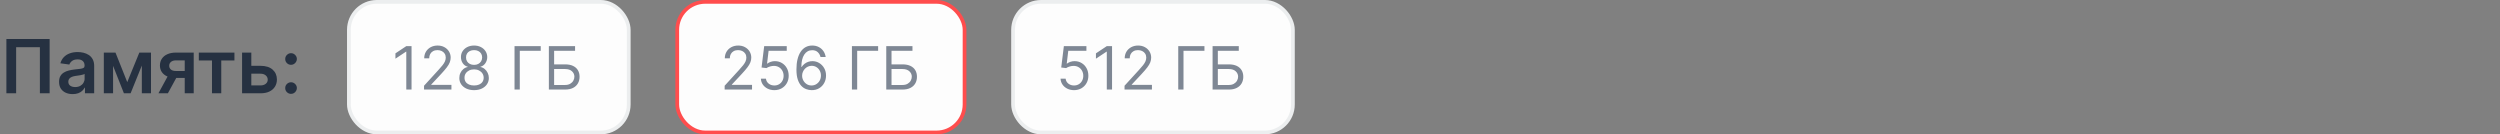 <svg width="670" height="36" viewBox="0 0 670 36" fill="none" xmlns="http://www.w3.org/2000/svg">
<rect x="0" y="0" width="670" height="36" fill="#808080" stroke="none"/>
<path d="M13.303 10.454V25H10.689V12.642H4.325V25H1.712V10.454H13.303ZM19.48 25.22C18.788 25.22 18.166 25.097 17.612 24.851C17.063 24.6 16.627 24.231 16.305 23.743C15.988 23.255 15.829 22.654 15.829 21.939C15.829 21.323 15.943 20.814 16.17 20.412C16.397 20.009 16.707 19.688 17.101 19.446C17.494 19.204 17.936 19.022 18.429 18.899C18.926 18.771 19.439 18.679 19.97 18.622C20.609 18.556 21.128 18.497 21.525 18.445C21.923 18.388 22.212 18.303 22.392 18.189C22.576 18.07 22.669 17.888 22.669 17.642V17.599C22.669 17.064 22.51 16.65 22.193 16.357C21.876 16.063 21.419 15.916 20.822 15.916C20.192 15.916 19.693 16.053 19.323 16.328C18.959 16.603 18.713 16.927 18.585 17.301L16.184 16.96C16.374 16.297 16.686 15.743 17.122 15.298C17.557 14.848 18.09 14.512 18.72 14.29C19.35 14.062 20.046 13.949 20.808 13.949C21.334 13.949 21.857 14.01 22.378 14.133C22.898 14.257 23.374 14.46 23.805 14.744C24.236 15.024 24.582 15.405 24.842 15.888C25.107 16.371 25.24 16.974 25.24 17.699V25H22.768V23.501H22.683C22.527 23.805 22.306 24.088 22.022 24.354C21.743 24.614 21.39 24.825 20.964 24.986C20.543 25.142 20.048 25.22 19.48 25.22ZM20.147 23.331C20.663 23.331 21.111 23.229 21.49 23.026C21.869 22.817 22.16 22.543 22.363 22.202C22.572 21.861 22.676 21.489 22.676 21.087V19.801C22.595 19.867 22.458 19.929 22.264 19.986C22.075 20.043 21.861 20.092 21.625 20.135C21.388 20.178 21.154 20.215 20.922 20.249C20.689 20.282 20.488 20.31 20.318 20.334C19.934 20.386 19.591 20.471 19.288 20.59C18.985 20.708 18.746 20.874 18.571 21.087C18.395 21.295 18.308 21.565 18.308 21.896C18.308 22.37 18.481 22.727 18.826 22.969C19.172 23.21 19.612 23.331 20.147 23.331ZM34.103 22.01L37.342 14.091H39.416L35.005 25H33.209L28.897 14.091H30.95L34.103 22.01ZM30.304 14.091V25H27.825V14.091H30.304ZM38.01 25V14.091H40.467V25H38.01ZM49.508 25V16.179H47.179C46.587 16.179 46.132 16.316 45.815 16.591C45.498 16.866 45.342 17.206 45.346 17.614C45.342 18.021 45.491 18.357 45.794 18.622C46.097 18.887 46.53 19.02 47.093 19.02H50.318V20.895H47.093C46.222 20.895 45.469 20.758 44.835 20.483C44.2 20.208 43.713 19.82 43.372 19.318C43.031 18.816 42.86 18.229 42.86 17.557C42.86 16.856 43.033 16.248 43.379 15.732C43.729 15.211 44.226 14.808 44.87 14.524C45.519 14.235 46.288 14.091 47.179 14.091H51.916V25H49.508ZM42.463 25L45.51 19.403H48.045L44.991 25H42.463ZM53.283 16.2V14.091H62.828V16.2H59.299V25H56.813V16.2H53.283ZM66.616 17.642H69.833C71.225 17.642 72.302 17.981 73.065 18.658C73.827 19.335 74.21 20.223 74.215 21.321C74.21 22.036 74.035 22.671 73.69 23.224C73.349 23.778 72.852 24.214 72.198 24.531C71.549 24.844 70.761 25 69.833 25H64.876V14.091H67.354V22.891H69.833C70.392 22.891 70.851 22.749 71.211 22.465C71.571 22.176 71.751 21.806 71.751 21.357C71.751 20.883 71.571 20.497 71.211 20.199C70.851 19.901 70.392 19.751 69.833 19.751H66.616V17.642ZM78.002 25.156C77.572 25.156 77.202 25.005 76.894 24.702C76.587 24.399 76.435 24.029 76.44 23.594C76.435 23.168 76.587 22.803 76.894 22.5C77.202 22.197 77.572 22.046 78.002 22.046C78.419 22.046 78.781 22.197 79.089 22.5C79.402 22.803 79.56 23.168 79.565 23.594C79.56 23.883 79.484 24.145 79.338 24.382C79.196 24.619 79.006 24.808 78.769 24.95C78.537 25.088 78.282 25.156 78.002 25.156ZM78.002 17.372C77.572 17.372 77.202 17.221 76.894 16.918C76.587 16.61 76.435 16.241 76.44 15.81C76.435 15.383 76.587 15.019 76.894 14.716C77.202 14.408 77.572 14.254 78.002 14.254C78.419 14.254 78.781 14.408 79.089 14.716C79.402 15.019 79.56 15.383 79.565 15.81C79.56 16.094 79.484 16.354 79.338 16.591C79.196 16.828 79.006 17.017 78.769 17.159C78.537 17.301 78.282 17.372 78.002 17.372Z" fill="#263141"/>
<rect x="93.5" y="0.5" width="75" height="35" rx="7.5" fill="#FDFDFD"/>
<rect x="93.5" y="0.5" width="75" height="35" rx="7.5" stroke="#ECEEEF"/>
<path d="M110.295 12.364V24H108.886V13.841H108.818L105.977 15.727V14.296L108.886 12.364H110.295ZM113.642 24V22.977L117.483 18.773C117.934 18.28 118.305 17.852 118.597 17.489C118.888 17.121 119.104 16.776 119.244 16.454C119.388 16.129 119.46 15.788 119.46 15.432C119.46 15.023 119.362 14.669 119.165 14.369C118.972 14.07 118.706 13.839 118.369 13.676C118.032 13.513 117.653 13.432 117.233 13.432C116.786 13.432 116.396 13.525 116.062 13.71C115.733 13.892 115.477 14.148 115.295 14.477C115.117 14.807 115.028 15.193 115.028 15.636H113.688C113.688 14.954 113.845 14.356 114.159 13.841C114.473 13.326 114.902 12.924 115.443 12.636C115.989 12.348 116.6 12.204 117.278 12.204C117.96 12.204 118.564 12.348 119.091 12.636C119.617 12.924 120.03 13.312 120.33 13.801C120.629 14.29 120.778 14.833 120.778 15.432C120.778 15.86 120.701 16.278 120.545 16.688C120.394 17.093 120.129 17.546 119.75 18.046C119.375 18.542 118.854 19.148 118.188 19.864L115.574 22.659V22.75H120.983V24H113.642ZM127.057 24.159C126.277 24.159 125.587 24.021 124.989 23.744C124.394 23.464 123.93 23.079 123.597 22.591C123.263 22.099 123.098 21.538 123.102 20.909C123.098 20.417 123.195 19.962 123.392 19.546C123.589 19.125 123.858 18.775 124.199 18.494C124.544 18.21 124.928 18.03 125.352 17.954V17.886C124.795 17.742 124.352 17.43 124.023 16.949C123.693 16.464 123.53 15.913 123.534 15.296C123.53 14.704 123.68 14.176 123.983 13.71C124.286 13.244 124.703 12.877 125.233 12.608C125.767 12.339 126.375 12.204 127.057 12.204C127.731 12.204 128.333 12.339 128.864 12.608C129.394 12.877 129.811 13.244 130.114 13.71C130.42 14.176 130.576 14.704 130.58 15.296C130.576 15.913 130.407 16.464 130.074 16.949C129.744 17.43 129.307 17.742 128.761 17.886V17.954C129.182 18.03 129.561 18.21 129.898 18.494C130.235 18.775 130.504 19.125 130.705 19.546C130.905 19.962 131.008 20.417 131.011 20.909C131.008 21.538 130.837 22.099 130.5 22.591C130.167 23.079 129.703 23.464 129.108 23.744C128.517 24.021 127.833 24.159 127.057 24.159ZM127.057 22.909C127.583 22.909 128.038 22.824 128.42 22.653C128.803 22.483 129.098 22.242 129.307 21.932C129.515 21.621 129.621 21.258 129.625 20.841C129.621 20.401 129.508 20.013 129.284 19.676C129.061 19.339 128.756 19.074 128.369 18.881C127.987 18.688 127.549 18.591 127.057 18.591C126.561 18.591 126.117 18.688 125.727 18.881C125.341 19.074 125.036 19.339 124.812 19.676C124.593 20.013 124.485 20.401 124.489 20.841C124.485 21.258 124.585 21.621 124.79 21.932C124.998 22.242 125.295 22.483 125.682 22.653C126.068 22.824 126.527 22.909 127.057 22.909ZM127.057 17.386C127.473 17.386 127.843 17.303 128.165 17.136C128.491 16.97 128.746 16.737 128.932 16.438C129.117 16.138 129.212 15.788 129.216 15.386C129.212 14.992 129.119 14.65 128.938 14.358C128.756 14.062 128.504 13.835 128.182 13.676C127.86 13.513 127.485 13.432 127.057 13.432C126.621 13.432 126.241 13.513 125.915 13.676C125.589 13.835 125.337 14.062 125.159 14.358C124.981 14.65 124.894 14.992 124.898 15.386C124.894 15.788 124.983 16.138 125.165 16.438C125.35 16.737 125.606 16.97 125.932 17.136C126.258 17.303 126.633 17.386 127.057 17.386ZM144.916 12.364V13.614H139.303V24H137.893V12.364H144.916ZM147.097 24V12.364H154.119V13.614H148.506V17.25H151.46C152.294 17.25 152.996 17.386 153.568 17.659C154.144 17.932 154.58 18.316 154.875 18.812C155.174 19.309 155.324 19.894 155.324 20.568C155.324 21.242 155.174 21.837 154.875 22.352C154.58 22.867 154.144 23.271 153.568 23.562C152.996 23.854 152.294 24 151.46 24H147.097ZM148.506 22.773H151.46C151.991 22.773 152.439 22.667 152.807 22.454C153.178 22.239 153.458 21.962 153.648 21.625C153.841 21.284 153.938 20.924 153.938 20.546C153.938 19.989 153.723 19.509 153.295 19.108C152.867 18.703 152.256 18.5 151.46 18.5H148.506V22.773Z" fill="#7E8794"/>
<rect x="181.5" y="0.5" width="77" height="35" rx="7.5" fill="#FDFDFD"/>
<rect x="181.5" y="0.5" width="77" height="35" rx="7.5" stroke="#FF4D4D"/>
<path d="M194.205 24V22.977L198.045 18.773C198.496 18.28 198.867 17.852 199.159 17.489C199.451 17.121 199.667 16.776 199.807 16.454C199.951 16.129 200.023 15.788 200.023 15.432C200.023 15.023 199.924 14.669 199.727 14.369C199.534 14.07 199.269 13.839 198.932 13.676C198.595 13.513 198.216 13.432 197.795 13.432C197.348 13.432 196.958 13.525 196.625 13.71C196.295 13.892 196.04 14.148 195.858 14.477C195.68 14.807 195.591 15.193 195.591 15.636H194.25C194.25 14.954 194.407 14.356 194.722 13.841C195.036 13.326 195.464 12.924 196.006 12.636C196.551 12.348 197.163 12.204 197.841 12.204C198.523 12.204 199.127 12.348 199.653 12.636C200.18 12.924 200.593 13.312 200.892 13.801C201.191 14.29 201.341 14.833 201.341 15.432C201.341 15.86 201.263 16.278 201.108 16.688C200.956 17.093 200.691 17.546 200.312 18.046C199.938 18.542 199.417 19.148 198.75 19.864L196.136 22.659V22.75H201.545V24H194.205ZM207.528 24.159C206.862 24.159 206.261 24.026 205.727 23.761C205.193 23.496 204.765 23.133 204.443 22.671C204.121 22.208 203.945 21.682 203.915 21.091H205.278C205.331 21.617 205.57 22.053 205.994 22.398C206.422 22.739 206.934 22.909 207.528 22.909C208.006 22.909 208.43 22.797 208.801 22.574C209.176 22.35 209.47 22.044 209.682 21.653C209.898 21.259 210.006 20.814 210.006 20.318C210.006 19.811 209.894 19.358 209.67 18.96C209.451 18.559 209.148 18.242 208.761 18.011C208.375 17.78 207.934 17.663 207.438 17.659C207.081 17.655 206.716 17.71 206.341 17.824C205.966 17.934 205.657 18.076 205.415 18.25L204.097 18.091L204.801 12.364H210.847V13.614H205.983L205.574 17.046H205.642C205.881 16.856 206.18 16.699 206.54 16.574C206.9 16.449 207.275 16.386 207.665 16.386C208.377 16.386 209.011 16.557 209.568 16.898C210.129 17.235 210.568 17.697 210.886 18.284C211.208 18.871 211.369 19.542 211.369 20.296C211.369 21.038 211.203 21.701 210.869 22.284C210.54 22.864 210.085 23.322 209.506 23.659C208.926 23.992 208.267 24.159 207.528 24.159ZM217.49 24.159C217.013 24.151 216.536 24.061 216.058 23.886C215.581 23.712 215.145 23.419 214.751 23.006C214.357 22.589 214.041 22.026 213.803 21.318C213.564 20.606 213.445 19.712 213.445 18.636C213.445 17.606 213.541 16.693 213.734 15.898C213.928 15.098 214.208 14.426 214.575 13.881C214.943 13.331 215.386 12.915 215.905 12.631C216.428 12.347 217.017 12.204 217.672 12.204C218.323 12.204 218.903 12.335 219.411 12.597C219.922 12.854 220.339 13.214 220.661 13.676C220.982 14.138 221.191 14.671 221.286 15.273H219.899C219.77 14.75 219.52 14.316 219.149 13.972C218.778 13.627 218.286 13.454 217.672 13.454C216.77 13.454 216.06 13.847 215.541 14.631C215.026 15.415 214.767 16.515 214.763 17.932H214.854C215.066 17.61 215.318 17.335 215.609 17.108C215.905 16.877 216.231 16.699 216.587 16.574C216.943 16.449 217.32 16.386 217.717 16.386C218.384 16.386 218.994 16.553 219.547 16.886C220.1 17.216 220.543 17.672 220.876 18.256C221.21 18.835 221.376 19.5 221.376 20.25C221.376 20.97 221.215 21.629 220.893 22.227C220.571 22.822 220.119 23.296 219.536 23.648C218.956 23.996 218.274 24.167 217.49 24.159ZM217.49 22.909C217.967 22.909 218.395 22.79 218.774 22.551C219.157 22.312 219.458 21.992 219.678 21.591C219.901 21.189 220.013 20.742 220.013 20.25C220.013 19.769 219.905 19.331 219.689 18.938C219.477 18.54 219.183 18.224 218.808 17.989C218.437 17.754 218.013 17.636 217.536 17.636C217.176 17.636 216.84 17.708 216.53 17.852C216.219 17.992 215.946 18.186 215.712 18.432C215.481 18.678 215.299 18.96 215.166 19.278C215.034 19.593 214.967 19.924 214.967 20.273C214.967 20.735 215.075 21.167 215.291 21.568C215.511 21.97 215.81 22.294 216.189 22.54C216.571 22.786 217.005 22.909 217.49 22.909ZM235.338 12.364V13.614H229.724V24H228.315V12.364H235.338ZM237.518 24V12.364H244.541V13.614H238.928V17.25H241.882C242.715 17.25 243.418 17.386 243.99 17.659C244.566 17.932 245.001 18.316 245.297 18.812C245.596 19.309 245.746 19.894 245.746 20.568C245.746 21.242 245.596 21.837 245.297 22.352C245.001 22.867 244.566 23.271 243.99 23.562C243.418 23.854 242.715 24 241.882 24H237.518ZM238.928 22.773H241.882C242.412 22.773 242.861 22.667 243.229 22.454C243.6 22.239 243.88 21.962 244.07 21.625C244.263 21.284 244.359 20.924 244.359 20.546C244.359 19.989 244.145 19.509 243.717 19.108C243.289 18.703 242.678 18.5 241.882 18.5H238.928V22.773Z" fill="#7E8794"/>
<rect x="271.5" y="0.5" width="75" height="35" rx="7.5" fill="#FDFDFD"/>
<rect x="271.5" y="0.5" width="75" height="35" rx="7.5" stroke="#ECEEEF"/>
<path d="M287.841 24.159C287.174 24.159 286.574 24.026 286.04 23.761C285.506 23.496 285.078 23.133 284.756 22.671C284.434 22.208 284.258 21.682 284.227 21.091H285.591C285.644 21.617 285.883 22.053 286.307 22.398C286.735 22.739 287.246 22.909 287.841 22.909C288.318 22.909 288.742 22.797 289.114 22.574C289.489 22.35 289.782 22.044 289.994 21.653C290.21 21.259 290.318 20.814 290.318 20.318C290.318 19.811 290.206 19.358 289.983 18.96C289.763 18.559 289.46 18.242 289.074 18.011C288.688 17.78 288.246 17.663 287.75 17.659C287.394 17.655 287.028 17.71 286.653 17.824C286.278 17.934 285.97 18.076 285.727 18.25L284.409 18.091L285.114 12.364H291.159V13.614H286.295L285.886 17.046H285.955C286.193 16.856 286.492 16.699 286.852 16.574C287.212 16.449 287.587 16.386 287.977 16.386C288.689 16.386 289.324 16.557 289.881 16.898C290.441 17.235 290.881 17.697 291.199 18.284C291.521 18.871 291.682 19.542 291.682 20.296C291.682 21.038 291.515 21.701 291.182 22.284C290.852 22.864 290.398 23.322 289.818 23.659C289.239 23.992 288.58 24.159 287.841 24.159ZM298.03 12.364V24H296.621V13.841H296.553L293.712 15.727V14.296L296.621 12.364H298.03ZM301.376 24V22.977L305.217 18.773C305.668 18.28 306.039 17.852 306.331 17.489C306.623 17.121 306.839 16.776 306.979 16.454C307.123 16.129 307.195 15.788 307.195 15.432C307.195 15.023 307.096 14.669 306.899 14.369C306.706 14.07 306.441 13.839 306.104 13.676C305.767 13.513 305.388 13.432 304.967 13.432C304.52 13.432 304.13 13.525 303.797 13.71C303.467 13.892 303.212 14.148 303.03 14.477C302.852 14.807 302.763 15.193 302.763 15.636H301.422C301.422 14.954 301.579 14.356 301.893 13.841C302.208 13.326 302.636 12.924 303.178 12.636C303.723 12.348 304.335 12.204 305.013 12.204C305.695 12.204 306.299 12.348 306.825 12.636C307.352 12.924 307.765 13.312 308.064 13.801C308.363 14.29 308.513 14.833 308.513 15.432C308.513 15.86 308.435 16.278 308.28 16.688C308.128 17.093 307.863 17.546 307.484 18.046C307.109 18.542 306.589 19.148 305.922 19.864L303.308 22.659V22.75H308.717V24H301.376ZM322.791 12.364V13.614H317.178V24H315.768V12.364H322.791ZM324.972 24V12.364H331.994V13.614H326.381V17.25H329.335C330.169 17.25 330.871 17.386 331.443 17.659C332.019 17.932 332.455 18.316 332.75 18.812C333.049 19.309 333.199 19.894 333.199 20.568C333.199 21.242 333.049 21.837 332.75 22.352C332.455 22.867 332.019 23.271 331.443 23.562C330.871 23.854 330.169 24 329.335 24H324.972ZM326.381 22.773H329.335C329.866 22.773 330.314 22.667 330.682 22.454C331.053 22.239 331.333 21.962 331.523 21.625C331.716 21.284 331.812 20.924 331.812 20.546C331.812 19.989 331.598 19.509 331.17 19.108C330.742 18.703 330.131 18.5 329.335 18.5H326.381V22.773Z" fill="#7E8794"/>
</svg>
